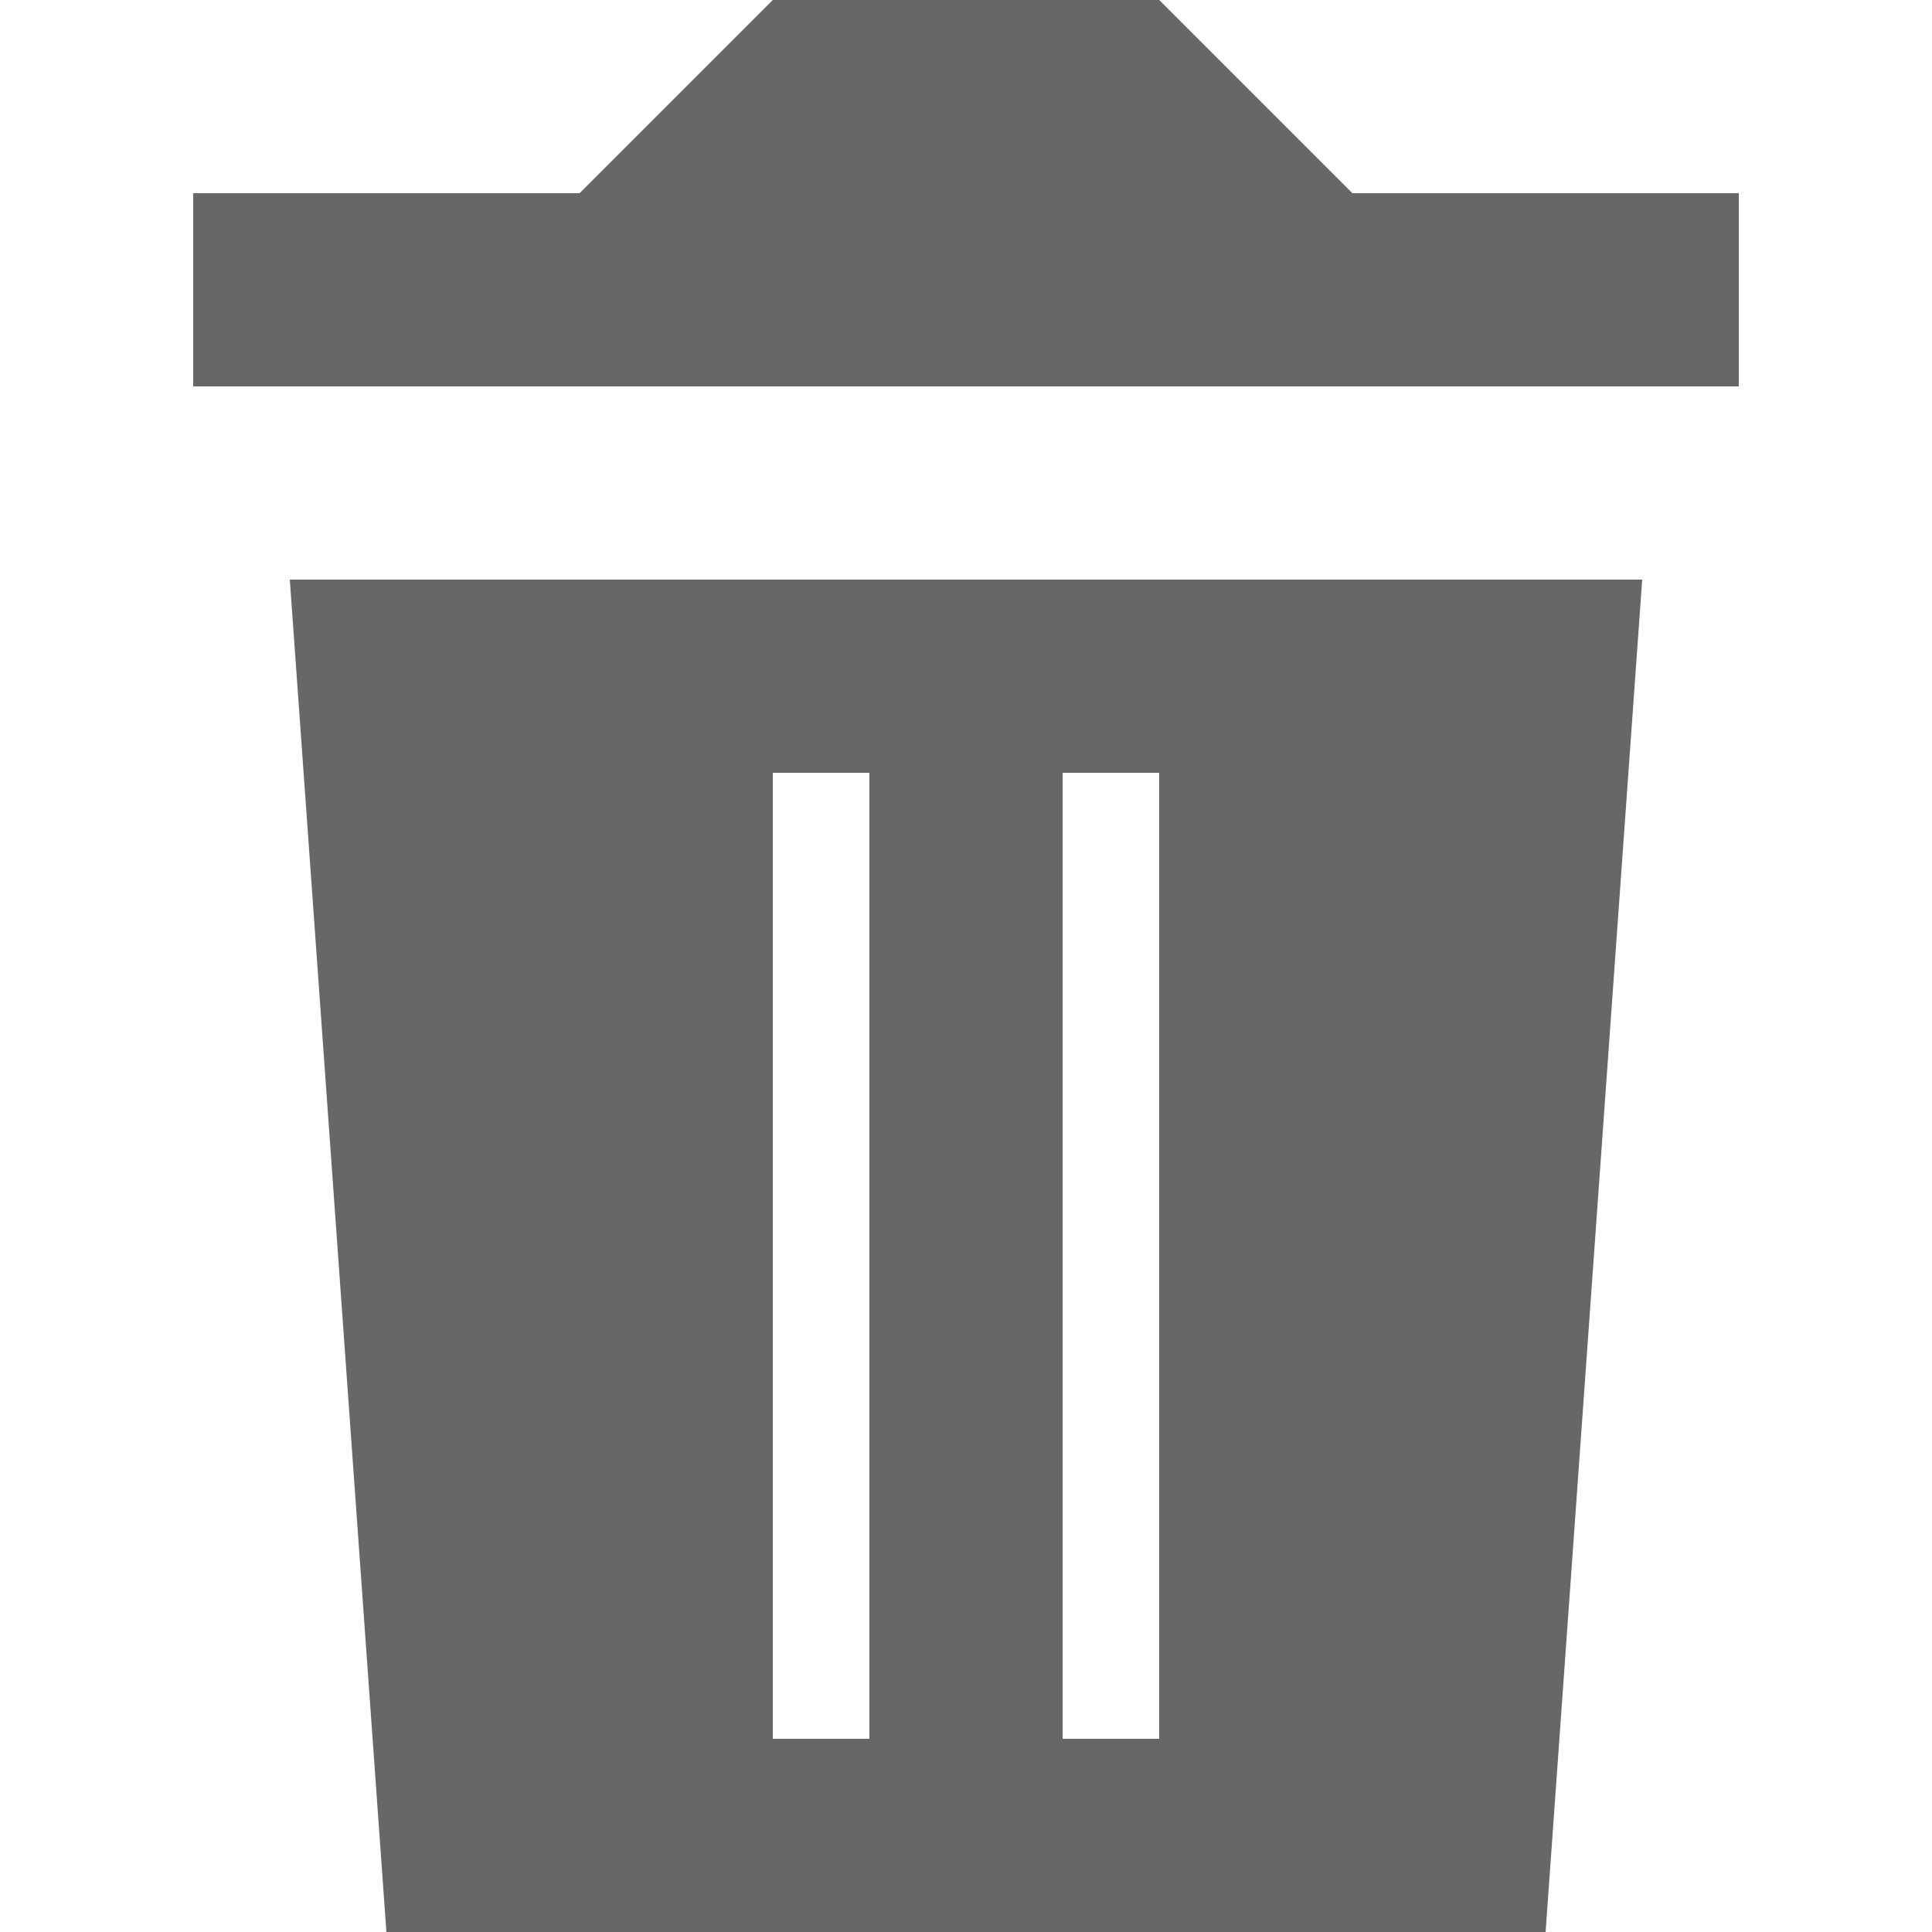 <!-- Generated by IcoMoon.io -->
<svg version="1.1" xmlns="http://www.w3.org/2000/svg" width="20" height="20" fill="rgb(104, 103, 103)" viewBox="0 0 20 20">
<title>trash1</title>
<path d="M6 2l2-2h4l2 2h4v2h-16v-2h4zM3 6h14l-1 14h-12l-1-14zM8 8v10h1v-10h-1zM11 8v10h1v-10h-1z"></path>
</svg>
